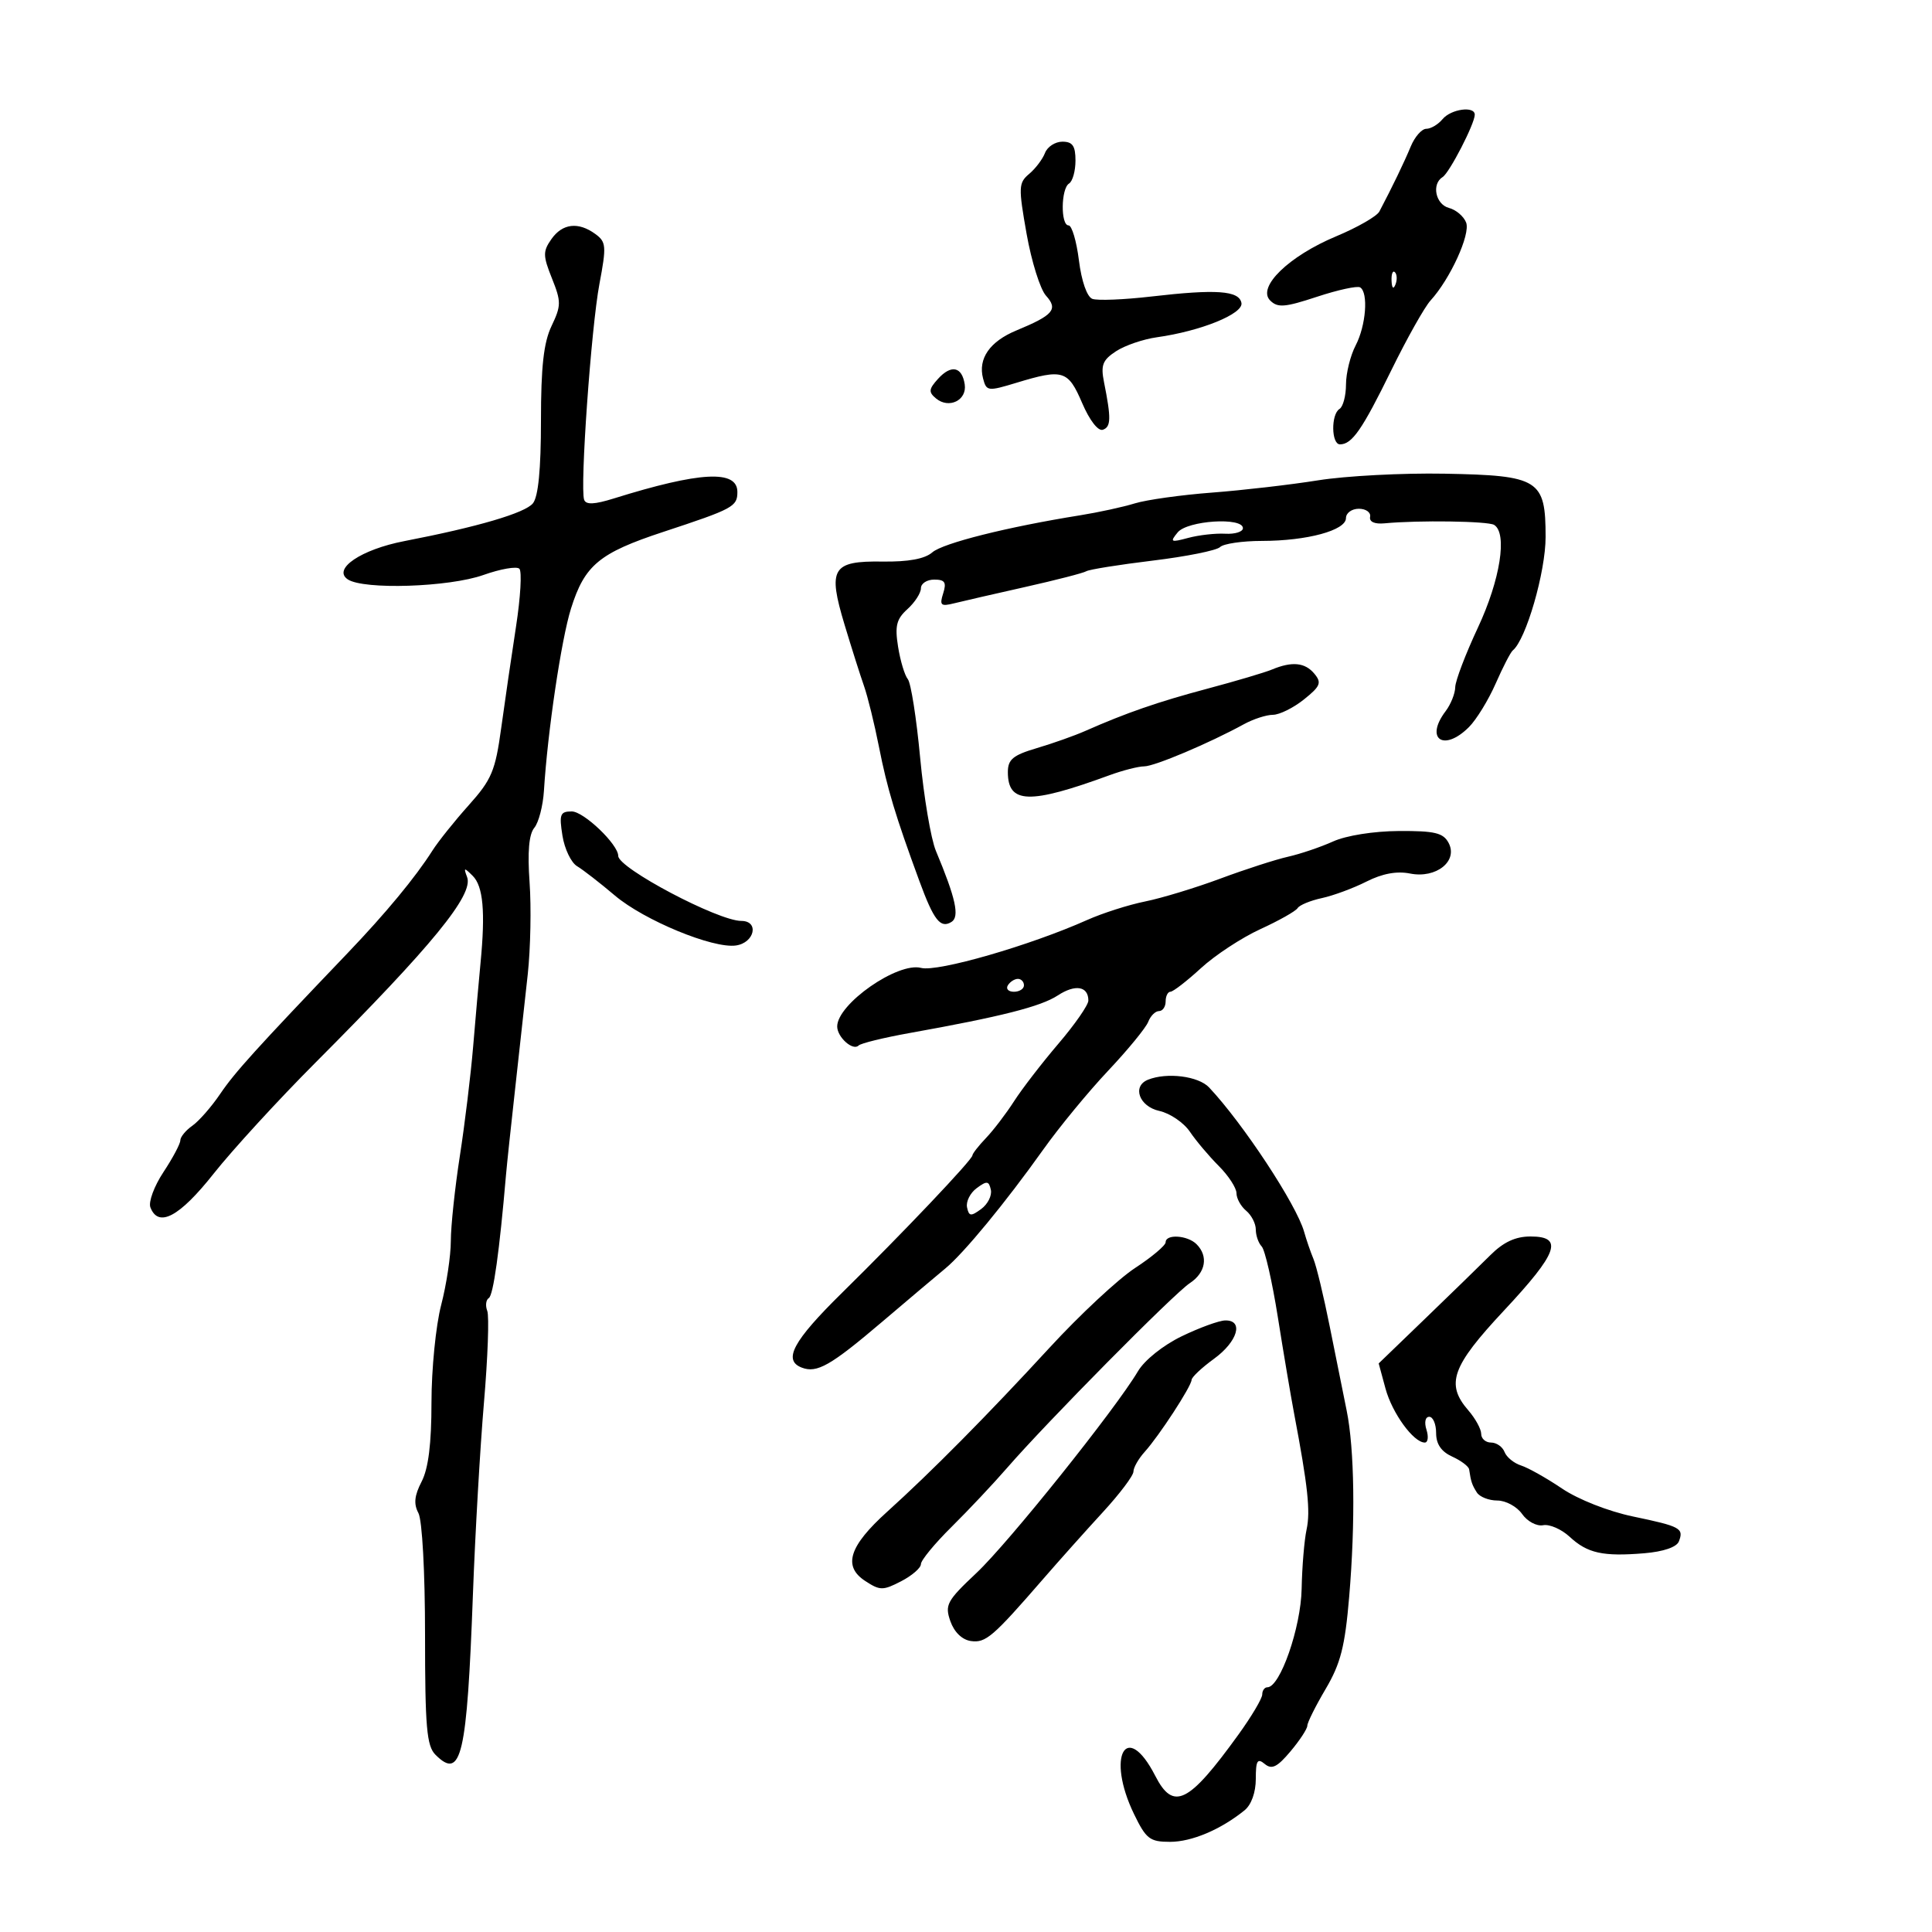 <svg xmlns="http://www.w3.org/2000/svg" width="300" height="300" viewBox="0 0 300 300" version="1.1">
	<path d="M 224 18.500 C 223.315 19.325, 222.179 20, 221.475 20 C 220.772 20, 219.684 21.238, 219.058 22.750 C 218.038 25.215, 216.184 29.057, 214.188 32.844 C 213.798 33.583, 210.784 35.314, 207.490 36.690 C 200.124 39.766, 195.159 44.588, 197.228 46.656 C 198.392 47.820, 199.499 47.733, 204.504 46.082 C 207.751 45.011, 210.766 44.355, 211.204 44.626 C 212.507 45.431, 212.110 50.561, 210.506 53.636 C 209.685 55.211, 209.010 57.936, 209.006 59.691 C 209.003 61.446, 208.550 63.160, 208 63.500 C 206.657 64.330, 206.718 69, 208.071 69 C 209.943 69, 211.515 66.730, 216.040 57.500 C 218.467 52.550, 221.210 47.671, 222.136 46.658 C 225.187 43.321, 228.358 36.376, 227.661 34.560 C 227.292 33.597, 226.092 32.575, 224.995 32.288 C 222.914 31.744, 222.261 28.575, 224.007 27.495 C 225.065 26.842, 229 19.210, 229 17.812 C 229 16.417, 225.307 16.925, 224 18.500 M 162.267 23.750 C 161.899 24.712, 160.794 26.175, 159.812 27 C 158.154 28.393, 158.126 29.055, 159.409 36.306 C 160.169 40.599, 161.524 44.922, 162.421 45.912 C 164.339 48.032, 163.572 48.933, 157.830 51.311 C 153.691 53.025, 151.843 55.682, 152.648 58.761 C 153.171 60.762, 153.381 60.789, 157.847 59.434 C 165.065 57.243, 165.851 57.486, 168.036 62.583 C 169.190 65.276, 170.516 66.987, 171.250 66.732 C 172.523 66.290, 172.555 64.964, 171.431 59.339 C 170.903 56.697, 171.209 55.909, 173.294 54.543 C 174.666 53.644, 177.524 52.666, 179.644 52.370 C 186.469 51.415, 193.094 48.726, 192.770 47.041 C 192.402 45.120, 188.885 44.871, 178.757 46.045 C 174.498 46.538, 170.383 46.701, 169.614 46.405 C 168.785 46.087, 167.937 43.652, 167.535 40.434 C 167.162 37.445, 166.438 35, 165.928 35 C 164.676 35, 164.740 29.279, 166 28.500 C 166.550 28.160, 167 26.559, 167 24.941 C 167 22.652, 166.550 22, 164.969 22 C 163.851 22, 162.636 22.788, 162.267 23.750 M 85.619 37.134 C 84.288 39.034, 84.298 39.703, 85.705 43.222 C 87.156 46.847, 87.151 47.461, 85.644 50.621 C 84.420 53.188, 84 56.948, 84 65.343 C 84 72.875, 83.585 77.129, 82.750 78.157 C 81.526 79.663, 74.193 81.818, 62.781 84.024 C 56.075 85.320, 51.593 88.352, 54 89.964 C 56.456 91.610, 69.722 91.181, 75.066 89.283 C 77.724 88.339, 80.237 87.903, 80.649 88.315 C 81.061 88.727, 80.827 92.762, 80.129 97.282 C 79.432 101.802, 78.397 108.886, 77.830 113.025 C 76.914 119.712, 76.352 121.049, 72.791 125.025 C 70.587 127.486, 68.045 130.664, 67.142 132.087 C 64.519 136.219, 59.920 141.778, 54 147.972 C 39.675 162.958, 36.473 166.498, 34.186 169.870 C 32.832 171.867, 30.886 174.088, 29.862 174.807 C 28.838 175.525, 28 176.548, 28 177.078 C 28 177.609, 26.823 179.822, 25.384 181.997 C 23.944 184.171, 23.030 186.637, 23.352 187.475 C 24.590 190.701, 27.856 188.964, 33.164 182.258 C 36.099 178.550, 43.225 170.779, 49 164.989 C 67.142 146.799, 73.568 138.939, 72.534 136.201 C 71.963 134.688, 72.059 134.666, 73.402 136 C 75.027 137.614, 75.384 141.567, 74.619 149.500 C 74.354 152.250, 73.837 158.100, 73.470 162.500 C 73.103 166.900, 72.173 174.550, 71.405 179.500 C 70.637 184.450, 70.006 190.391, 70.004 192.701 C 70.002 195.012, 69.325 199.494, 68.500 202.661 C 67.675 205.829, 67 212.623, 67 217.760 C 67 224.188, 66.523 228.022, 65.470 230.059 C 64.345 232.233, 64.213 233.529, 64.970 234.943 C 65.561 236.048, 66 244.112, 66 253.863 C 66 268.178, 66.255 271.112, 67.616 272.473 C 71.635 276.492, 72.509 272.745, 73.438 247.500 C 73.783 238.150, 74.553 224.775, 75.150 217.778 C 75.747 210.781, 75.977 204.383, 75.662 203.560 C 75.346 202.737, 75.454 201.837, 75.903 201.560 C 76.602 201.128, 77.558 194.284, 78.566 182.500 C 78.707 180.850, 79.351 174.775, 79.997 169 C 80.644 163.225, 81.523 155.239, 81.953 151.254 C 82.382 147.269, 82.508 140.862, 82.233 137.017 C 81.895 132.282, 82.131 129.547, 82.966 128.542 C 83.643 127.725, 84.317 125.131, 84.463 122.778 C 85.028 113.636, 87.162 99.269, 88.663 94.500 C 90.789 87.742, 93.039 85.874, 103 82.590 C 113.858 79.012, 114.500 78.666, 114.500 76.391 C 114.500 72.916, 108.701 73.222, 95.302 77.404 C 92.303 78.340, 90.991 78.398, 90.706 77.607 C 90.036 75.744, 91.794 50.900, 93.078 44.091 C 94.185 38.222, 94.132 37.570, 92.452 36.341 C 89.801 34.403, 87.331 34.690, 85.619 37.134 M 216.079 43.583 C 216.127 44.748, 216.364 44.985, 216.683 44.188 C 216.972 43.466, 216.936 42.603, 216.604 42.271 C 216.272 41.939, 216.036 42.529, 216.079 43.583 M 145.652 58.832 C 144.206 60.429, 144.161 60.888, 145.348 61.874 C 147.347 63.533, 150.167 62.158, 149.803 59.701 C 149.391 56.920, 147.702 56.566, 145.652 58.832 M 204.687 74.583 C 200.391 75.269, 192.966 76.128, 188.187 76.491 C 183.409 76.854, 178.017 77.608, 176.205 78.168 C 174.393 78.727, 170.568 79.560, 167.705 80.018 C 156.434 81.822, 146.417 84.336, 144.765 85.773 C 143.601 86.786, 141.049 87.256, 137.019 87.198 C 129.206 87.088, 128.505 88.257, 131.145 97.009 C 132.221 100.579, 133.576 104.850, 134.156 106.500 C 134.736 108.150, 135.787 112.425, 136.492 116 C 137.768 122.462, 139.032 126.659, 142.760 136.805 C 145.005 142.916, 146.028 144.219, 147.746 143.157 C 149.038 142.359, 148.408 139.488, 145.328 132.129 C 144.552 130.275, 143.450 123.753, 142.878 117.635 C 142.307 111.517, 141.446 106.037, 140.964 105.456 C 140.482 104.876, 139.802 102.617, 139.454 100.437 C 138.935 97.189, 139.198 96.131, 140.910 94.581 C 142.059 93.541, 143 92.085, 143 91.345 C 143 90.605, 143.930 90, 145.067 90 C 146.724 90, 147 90.425, 146.456 92.138 C 145.866 93.997, 146.085 94.199, 148.139 93.686 C 149.437 93.362, 154.407 92.221, 159.181 91.150 C 163.956 90.079, 168.231 88.978, 168.681 88.702 C 169.132 88.427, 173.775 87.683, 179 87.050 C 184.225 86.417, 188.928 85.472, 189.450 84.949 C 189.973 84.427, 192.898 83.997, 195.950 83.994 C 202.976 83.987, 209 82.353, 209 80.453 C 209 79.654, 209.900 79, 211 79 C 212.100 79, 212.887 79.563, 212.750 80.250 C 212.594 81.030, 213.440 81.410, 215 81.262 C 220.242 80.763, 231.057 80.917, 232.007 81.504 C 234.099 82.797, 232.958 90.046, 229.500 97.432 C 227.575 101.543, 225.986 105.716, 225.968 106.704 C 225.951 107.692, 225.276 109.374, 224.468 110.441 C 221.195 114.769, 224.199 116.801, 228.101 112.899 C 229.256 111.744, 231.120 108.706, 232.243 106.149 C 233.365 103.592, 234.562 101.275, 234.901 101 C 236.957 99.335, 240 88.822, 240 83.386 C 240 74.453, 238.999 73.826, 224.295 73.554 C 217.808 73.434, 208.984 73.897, 204.687 74.583 M 182.872 82.666 C 181.627 84.177, 181.778 84.257, 184.500 83.527 C 186.150 83.084, 188.738 82.791, 190.250 82.877 C 191.762 82.962, 193 82.575, 193 82.016 C 193 80.267, 184.394 80.819, 182.872 82.666 M 197.500 103.968 C 196.400 104.426, 191.900 105.761, 187.500 106.933 C 179.804 108.985, 174.909 110.679, 168.500 113.509 C 166.850 114.238, 163.475 115.434, 161 116.167 C 157.293 117.265, 156.500 117.921, 156.500 119.891 C 156.500 124.829, 159.834 124.933, 172.270 120.380 C 174.344 119.621, 176.775 119, 177.674 119 C 179.262 119, 187.797 115.392, 193.154 112.455 C 194.614 111.655, 196.639 110.998, 197.654 110.995 C 198.669 110.992, 200.837 109.921, 202.471 108.613 C 205.039 106.558, 205.260 106.018, 204.098 104.618 C 202.641 102.863, 200.631 102.665, 197.500 103.968 M 87.334 129.750 C 87.662 131.813, 88.684 133.950, 89.606 134.500 C 90.527 135.050, 93.169 137.101, 95.478 139.057 C 100.025 142.910, 110.715 147.323, 114.272 146.815 C 117.180 146.400, 117.925 143, 115.107 143 C 111.508 143, 96 134.809, 96 132.908 C 96 131.123, 90.646 126, 88.780 126 C 86.981 126, 86.809 126.446, 87.334 129.750 M 207 130.662 C 205.075 131.532, 201.925 132.600, 200 133.033 C 198.075 133.467, 193.350 134.994, 189.500 136.427 C 185.650 137.861, 180.396 139.458, 177.824 139.977 C 175.252 140.496, 171.202 141.789, 168.824 142.851 C 159.918 146.829, 145.583 150.965, 143.023 150.296 C 139.395 149.347, 130 155.906, 130 159.389 C 130 161.053, 132.439 163.228, 133.318 162.349 C 133.667 162, 137.225 161.128, 141.226 160.411 C 155.445 157.864, 161.612 156.300, 164.245 154.575 C 166.969 152.790, 169 153.129, 169 155.369 C 169 156.057, 166.910 159.068, 164.355 162.060 C 161.801 165.052, 158.699 169.075, 157.463 171 C 156.227 172.925, 154.267 175.494, 153.108 176.708 C 151.948 177.923, 151 179.136, 151 179.404 C 151 180.070, 140.186 191.468, 130.750 200.748 C 123.133 208.240, 121.528 211.221, 124.500 212.362 C 126.859 213.267, 128.968 212.064, 137 205.233 C 141.125 201.725, 145.529 198.006, 146.788 196.969 C 149.661 194.601, 156.145 186.729, 162 178.498 C 164.475 175.019, 169.010 169.509, 172.079 166.254 C 175.147 162.998, 177.946 159.584, 178.297 158.667 C 178.649 157.750, 179.401 157, 179.969 157 C 180.536 157, 181 156.325, 181 155.500 C 181 154.675, 181.338 153.998, 181.750 153.995 C 182.162 153.993, 184.292 152.345, 186.482 150.334 C 188.672 148.322, 192.826 145.596, 195.713 144.274 C 198.600 142.952, 201.201 141.485, 201.492 141.012 C 201.784 140.540, 203.480 139.839, 205.261 139.455 C 207.043 139.070, 210.159 137.916, 212.186 136.890 C 214.650 135.643, 216.897 135.229, 218.963 135.643 C 223.010 136.452, 226.448 133.706, 224.933 130.874 C 224.101 129.321, 222.780 129.007, 217.215 129.039 C 213.311 129.062, 209.035 129.741, 207 130.662 M 156.500 153 C 156.160 153.550, 156.584 154, 157.441 154 C 158.298 154, 159 153.550, 159 153 C 159 152.450, 158.577 152, 158.059 152 C 157.541 152, 156.840 152.450, 156.500 153 M 178.250 167.662 C 175.751 168.671, 176.899 171.819, 180.016 172.503 C 181.675 172.868, 183.812 174.321, 184.766 175.733 C 185.720 177.145, 187.738 179.538, 189.250 181.051 C 190.762 182.564, 192 184.467, 192 185.279 C 192 186.091, 192.675 187.315, 193.500 188 C 194.325 188.685, 195 190, 195 190.922 C 195 191.845, 195.412 193.027, 195.916 193.550 C 196.420 194.072, 197.546 199, 198.418 204.500 C 199.290 210, 200.429 216.750, 200.950 219.500 C 203.088 230.784, 203.503 234.647, 202.886 237.500 C 202.529 239.150, 202.183 243.300, 202.118 246.723 C 202.004 252.722, 198.775 262, 196.801 262 C 196.360 262, 196 262.502, 196 263.116 C 196 263.730, 194.331 266.542, 192.290 269.366 C 184.552 280.076, 182.199 281.240, 179.386 275.750 C 174.900 266.994, 171.735 272.690, 176.089 281.684 C 177.963 285.554, 178.541 286, 181.685 286 C 185.055 286, 189.556 284.095, 193.250 281.106 C 194.308 280.250, 195 278.319, 195 276.223 C 195 273.379, 195.250 272.962, 196.387 273.906 C 197.484 274.816, 198.321 274.407, 200.387 271.952 C 201.824 270.244, 203 268.451, 203 267.967 C 203 267.484, 204.282 264.913, 205.849 262.256 C 208.172 258.316, 208.846 255.675, 209.499 247.962 C 210.482 236.340, 210.327 224.974, 209.103 219 C 208.596 216.525, 207.418 210.675, 206.485 206 C 205.552 201.325, 204.415 196.600, 203.957 195.500 C 203.500 194.400, 202.845 192.496, 202.502 191.270 C 201.328 187.073, 193.034 174.474, 187.750 168.859 C 186.088 167.093, 181.190 166.476, 178.250 167.662 M 151.662 184.492 C 150.651 185.238, 149.976 186.581, 150.162 187.475 C 150.454 188.878, 150.754 188.913, 152.359 187.734 C 153.381 186.983, 154.056 185.640, 153.859 184.751 C 153.550 183.361, 153.243 183.324, 151.662 184.492 M 181 192.896 C 181 193.388, 178.863 195.189, 176.250 196.897 C 173.637 198.606, 167.675 204.161, 163 209.242 C 153.345 219.736, 144.625 228.546, 137.748 234.754 C 131.843 240.085, 130.852 243.202, 134.336 245.484 C 136.642 246.995, 137.100 247, 139.924 245.539 C 141.616 244.664, 143 243.466, 143 242.875 C 143 242.285, 145.137 239.687, 147.750 237.103 C 150.363 234.519, 154.239 230.401, 156.364 227.952 C 162.543 220.833, 182.288 200.867, 184.750 199.249 C 187.221 197.625, 187.665 195.065, 185.800 193.200 C 184.402 191.802, 181 191.586, 181 192.896 M 231.415 194.906 C 229.812 196.504, 225.256 200.939, 221.291 204.761 L 214.082 211.712 215.137 215.606 C 216.175 219.438, 219.493 224, 221.242 224 C 221.733 224, 221.849 223.100, 221.500 222 C 221.136 220.853, 221.320 220, 221.933 220 C 222.520 220, 223 221.135, 223 222.521 C 223 224.241, 223.796 225.405, 225.500 226.182 C 226.875 226.808, 228.056 227.699, 228.125 228.161 C 228.413 230.093, 228.569 230.560, 229.324 231.750 C 229.761 232.438, 231.191 233, 232.502 233 C 233.814 233, 235.546 233.941, 236.351 235.091 C 237.161 236.247, 238.623 237.027, 239.619 236.835 C 240.611 236.644, 242.464 237.453, 243.737 238.632 C 246.502 241.194, 248.899 241.723, 255.322 241.189 C 258.295 240.941, 260.356 240.236, 260.696 239.350 C 261.481 237.305, 260.970 237.027, 253.560 235.477 C 249.737 234.677, 245.067 232.837, 242.554 231.141 C 240.152 229.520, 237.287 227.908, 236.186 227.559 C 235.085 227.210, 233.932 226.266, 233.624 225.462 C 233.315 224.658, 232.374 224, 231.531 224 C 230.689 224, 230 223.394, 230 222.653 C 230 221.912, 229.100 220.268, 228 219 C 224.449 214.906, 225.421 212.182, 233.529 203.510 C 241.923 194.533, 242.833 192, 237.665 192 C 235.319 192, 233.465 192.862, 231.415 194.906 M 183.487 207.500 C 180.605 208.896, 177.721 211.203, 176.703 212.926 C 173.255 218.763, 156.601 239.566, 151.638 244.237 C 147.025 248.577, 146.685 249.204, 147.572 251.737 C 148.166 253.433, 149.393 254.622, 150.749 254.817 C 153.059 255.148, 154.150 254.212, 162 245.163 C 164.475 242.310, 168.637 237.652, 171.250 234.811 C 173.863 231.970, 176 229.136, 176 228.512 C 176 227.888, 176.787 226.505, 177.750 225.439 C 179.988 222.959, 184.991 215.282, 185.028 214.271 C 185.043 213.847, 186.605 212.375, 188.500 211 C 192.189 208.323, 193.171 204.976, 190.250 205.037 C 189.287 205.057, 186.244 206.165, 183.487 207.500" stroke="none" fill="black" fill-rule="evenodd"/>
</svg>